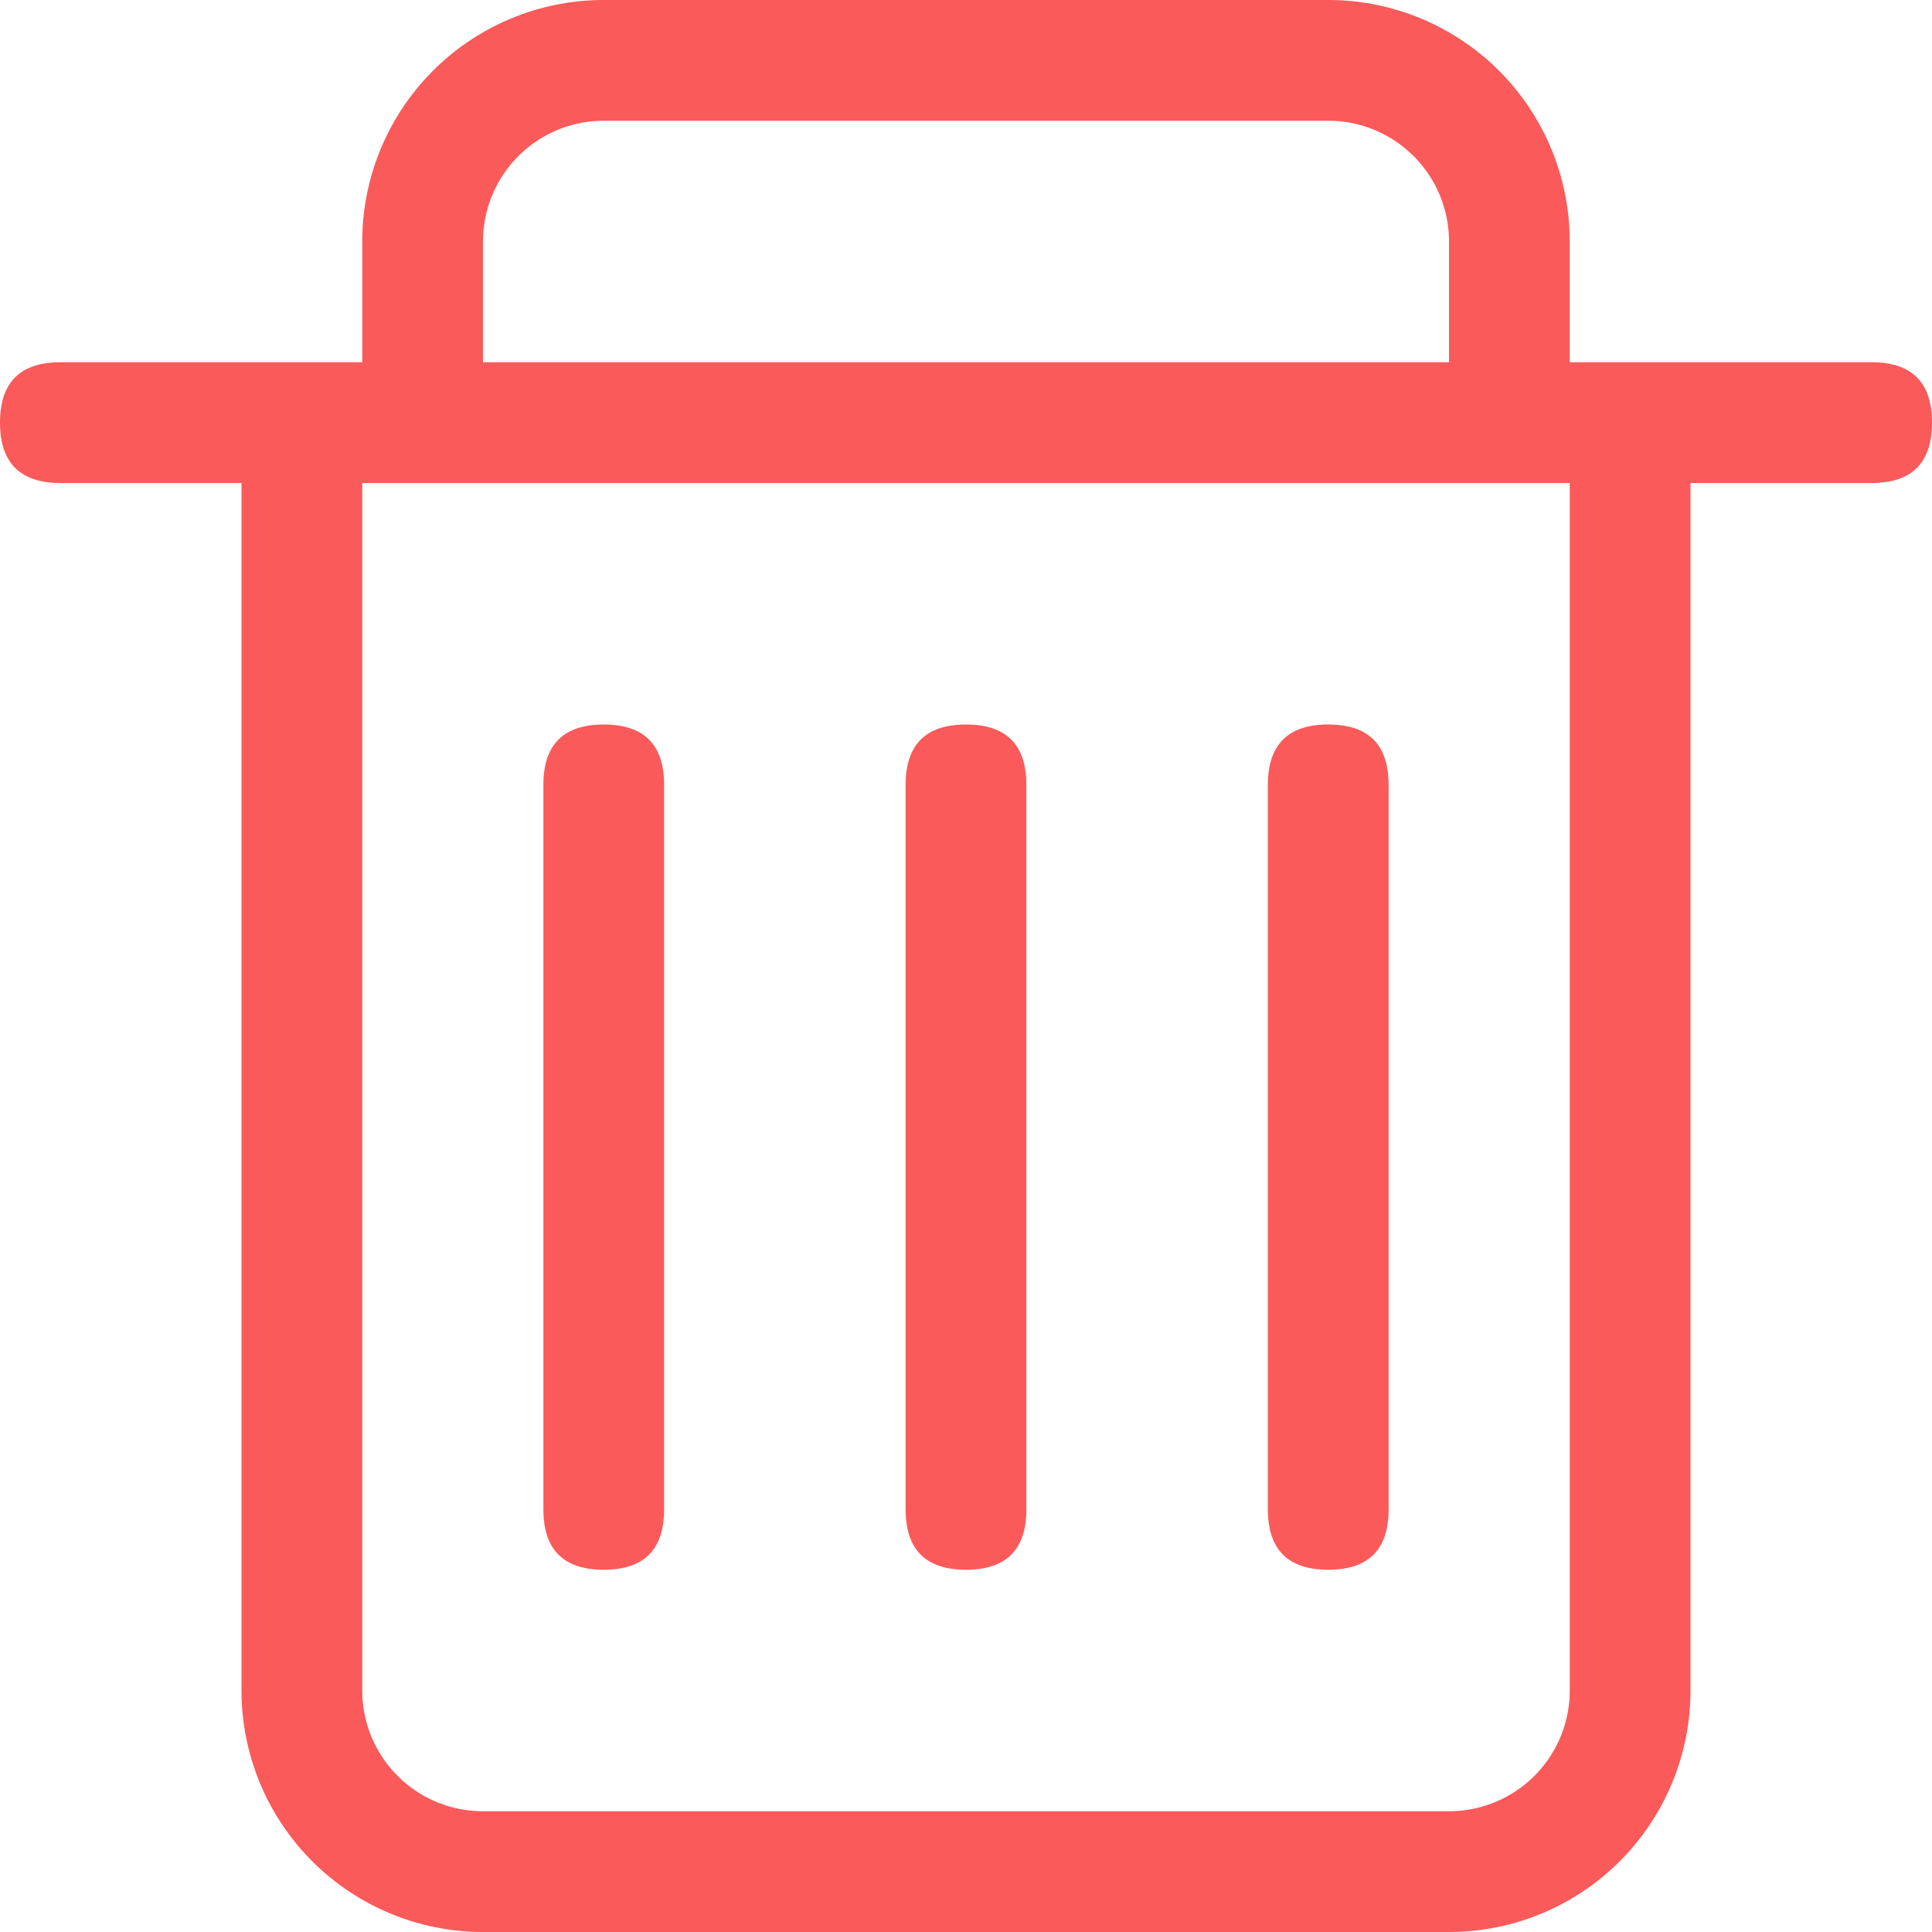 <?xml version="1.0" standalone="no"?><!DOCTYPE svg PUBLIC "-//W3C//DTD SVG 1.1//EN" "http://www.w3.org/Graphics/SVG/1.1/DTD/svg11.dtd"><svg t="1611368959901" class="icon" viewBox="0 0 1024 1024" version="1.1" xmlns="http://www.w3.org/2000/svg" p-id="6636" data-spm-anchor-id="a313x.7781069.0.i7" xmlns:xlink="http://www.w3.org/1999/xlink" width="200" height="200"><defs><style type="text/css"></style></defs><path d="M0 192m32 0l960 0q32 0 32 32l0 0q0 32-32 32l-960 0q-32 0-32-32l0 0q0-32 32-32Z" fill="#FB5A5A" p-id="6637"></path><path d="M192 256v640a64 64 0 0 0 64 64h512a64 64 0 0 0 64-64V256h64v640a128 128 0 0 1-128 128H256a128 128 0 0 1-128-128V256h64z" fill="#FB5A5A" p-id="6638" data-spm-anchor-id="a313x.7781069.0.i6" class=""></path><path d="M288 384m32 0l0 0q32 0 32 32l0 384q0 32-32 32l0 0q-32 0-32-32l0-384q0-32 32-32Z" fill="#FB5A5A" p-id="6639"></path><path d="M480 384m32 0l0 0q32 0 32 32l0 384q0 32-32 32l0 0q-32 0-32-32l0-384q0-32 32-32Z" fill="#FB5A5A" p-id="6640"></path><path d="M672 384m32 0l0 0q32 0 32 32l0 384q0 32-32 32l0 0q-32 0-32-32l0-384q0-32 32-32Z" fill="#FB5A5A" p-id="6641"></path><path d="M768 256V128a64 64 0 0 0-64-64H320a64 64 0 0 0-64 64v128H192V128a128 128 0 0 1 128-128h384a128 128 0 0 1 128 128v128h-64z" fill="#FB5A5A" p-id="6642"></path></svg>